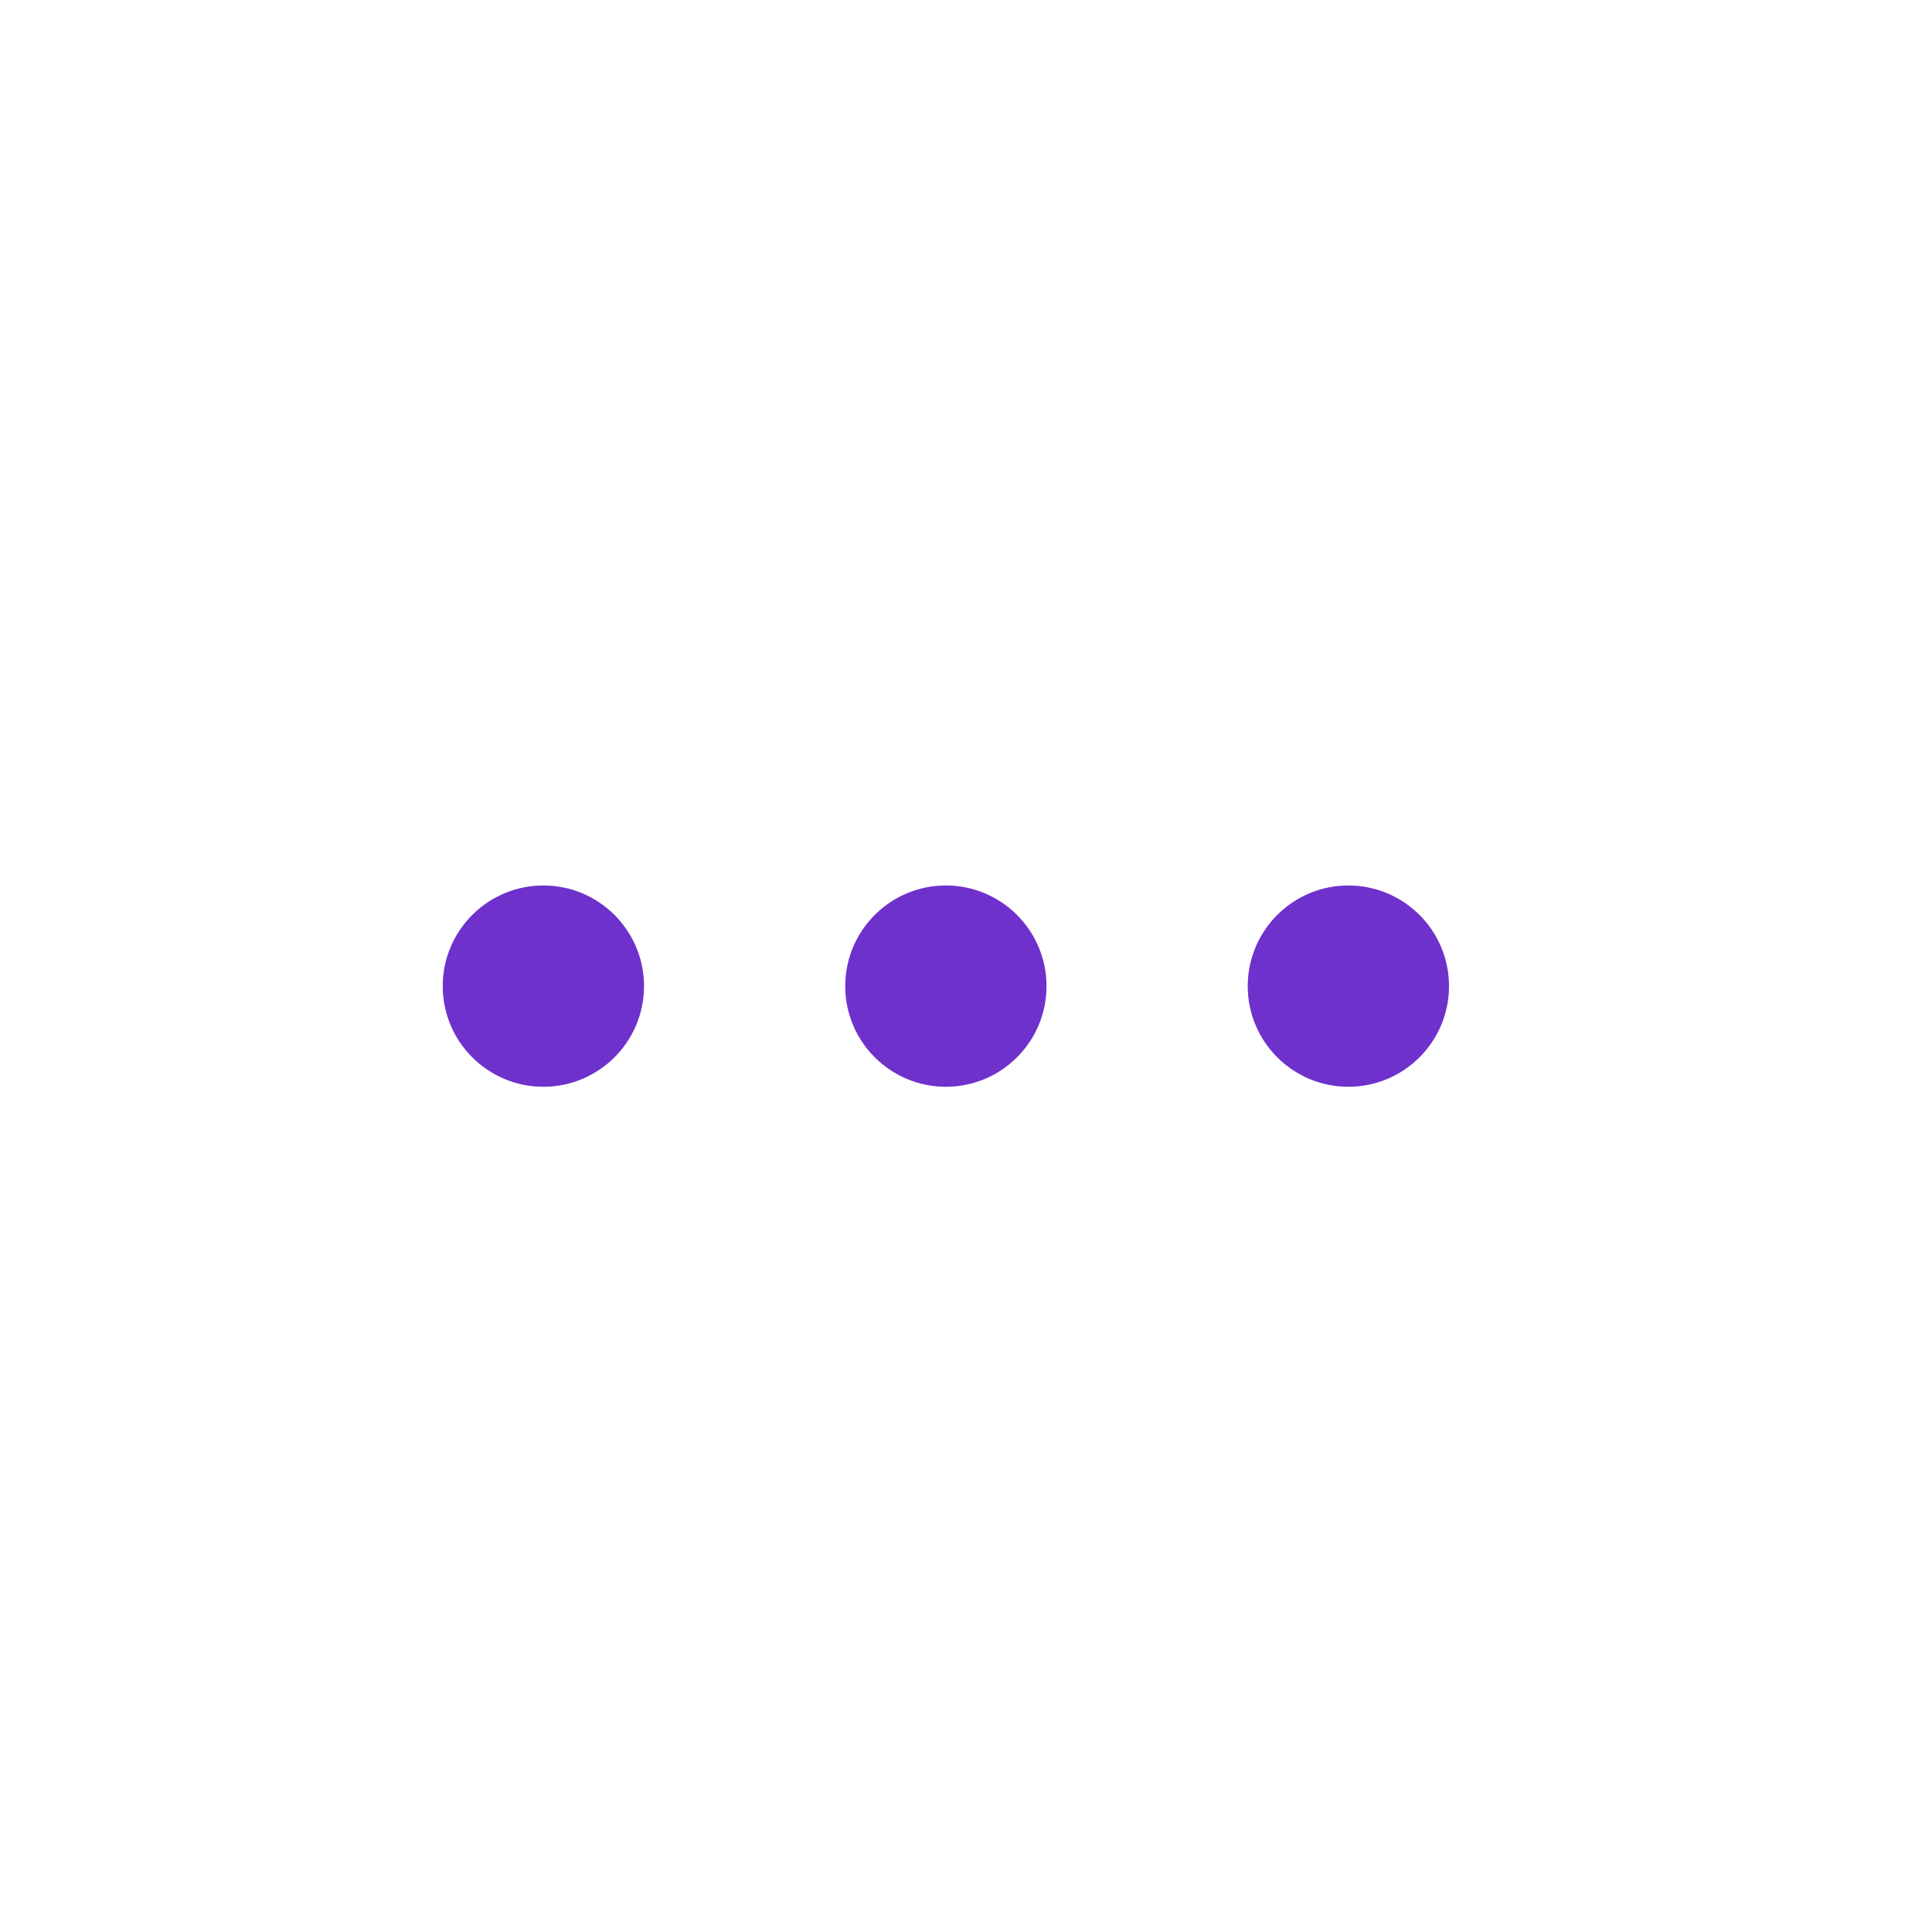 <svg width="24" height="24" viewBox="0 0 24 24" fill="none" xmlns="http://www.w3.org/2000/svg">
<path d="M15.5 12.25C15.5 12.94 16.06 13.5 16.75 13.5C17.44 13.5 18 12.94 18 12.25C18 11.56 17.44 11 16.75 11C16.06 11 15.5 11.56 15.5 12.25Z" fill="#8B3DFF"/>
<path d="M15.5 12.25C15.5 12.94 16.06 13.5 16.75 13.5C17.44 13.5 18 12.94 18 12.25C18 11.56 17.44 11 16.75 11C16.06 11 15.5 11.56 15.5 12.25Z" fill="black" fill-opacity="0.2"/>
<path d="M10.5 12.25C10.5 12.94 11.06 13.5 11.75 13.5C12.44 13.5 13 12.94 13 12.25C13 11.56 12.44 11 11.75 11C11.06 11 10.5 11.56 10.5 12.25Z" fill="#8B3DFF"/>
<path d="M10.5 12.25C10.5 12.94 11.06 13.5 11.75 13.5C12.44 13.5 13 12.94 13 12.25C13 11.56 12.44 11 11.75 11C11.06 11 10.5 11.56 10.5 12.25Z" fill="black" fill-opacity="0.2"/>
<path d="M5.5 12.25C5.5 12.94 6.06 13.5 6.75 13.5C7.44 13.5 8 12.94 8 12.25C8 11.56 7.44 11 6.75 11C6.06 11 5.5 11.56 5.5 12.25Z" fill="#8B3DFF"/>
<path d="M5.5 12.25C5.5 12.94 6.06 13.5 6.75 13.5C7.44 13.5 8 12.94 8 12.25C8 11.56 7.44 11 6.75 11C6.06 11 5.5 11.56 5.5 12.25Z" fill="black" fill-opacity="0.2"/>
</svg>
